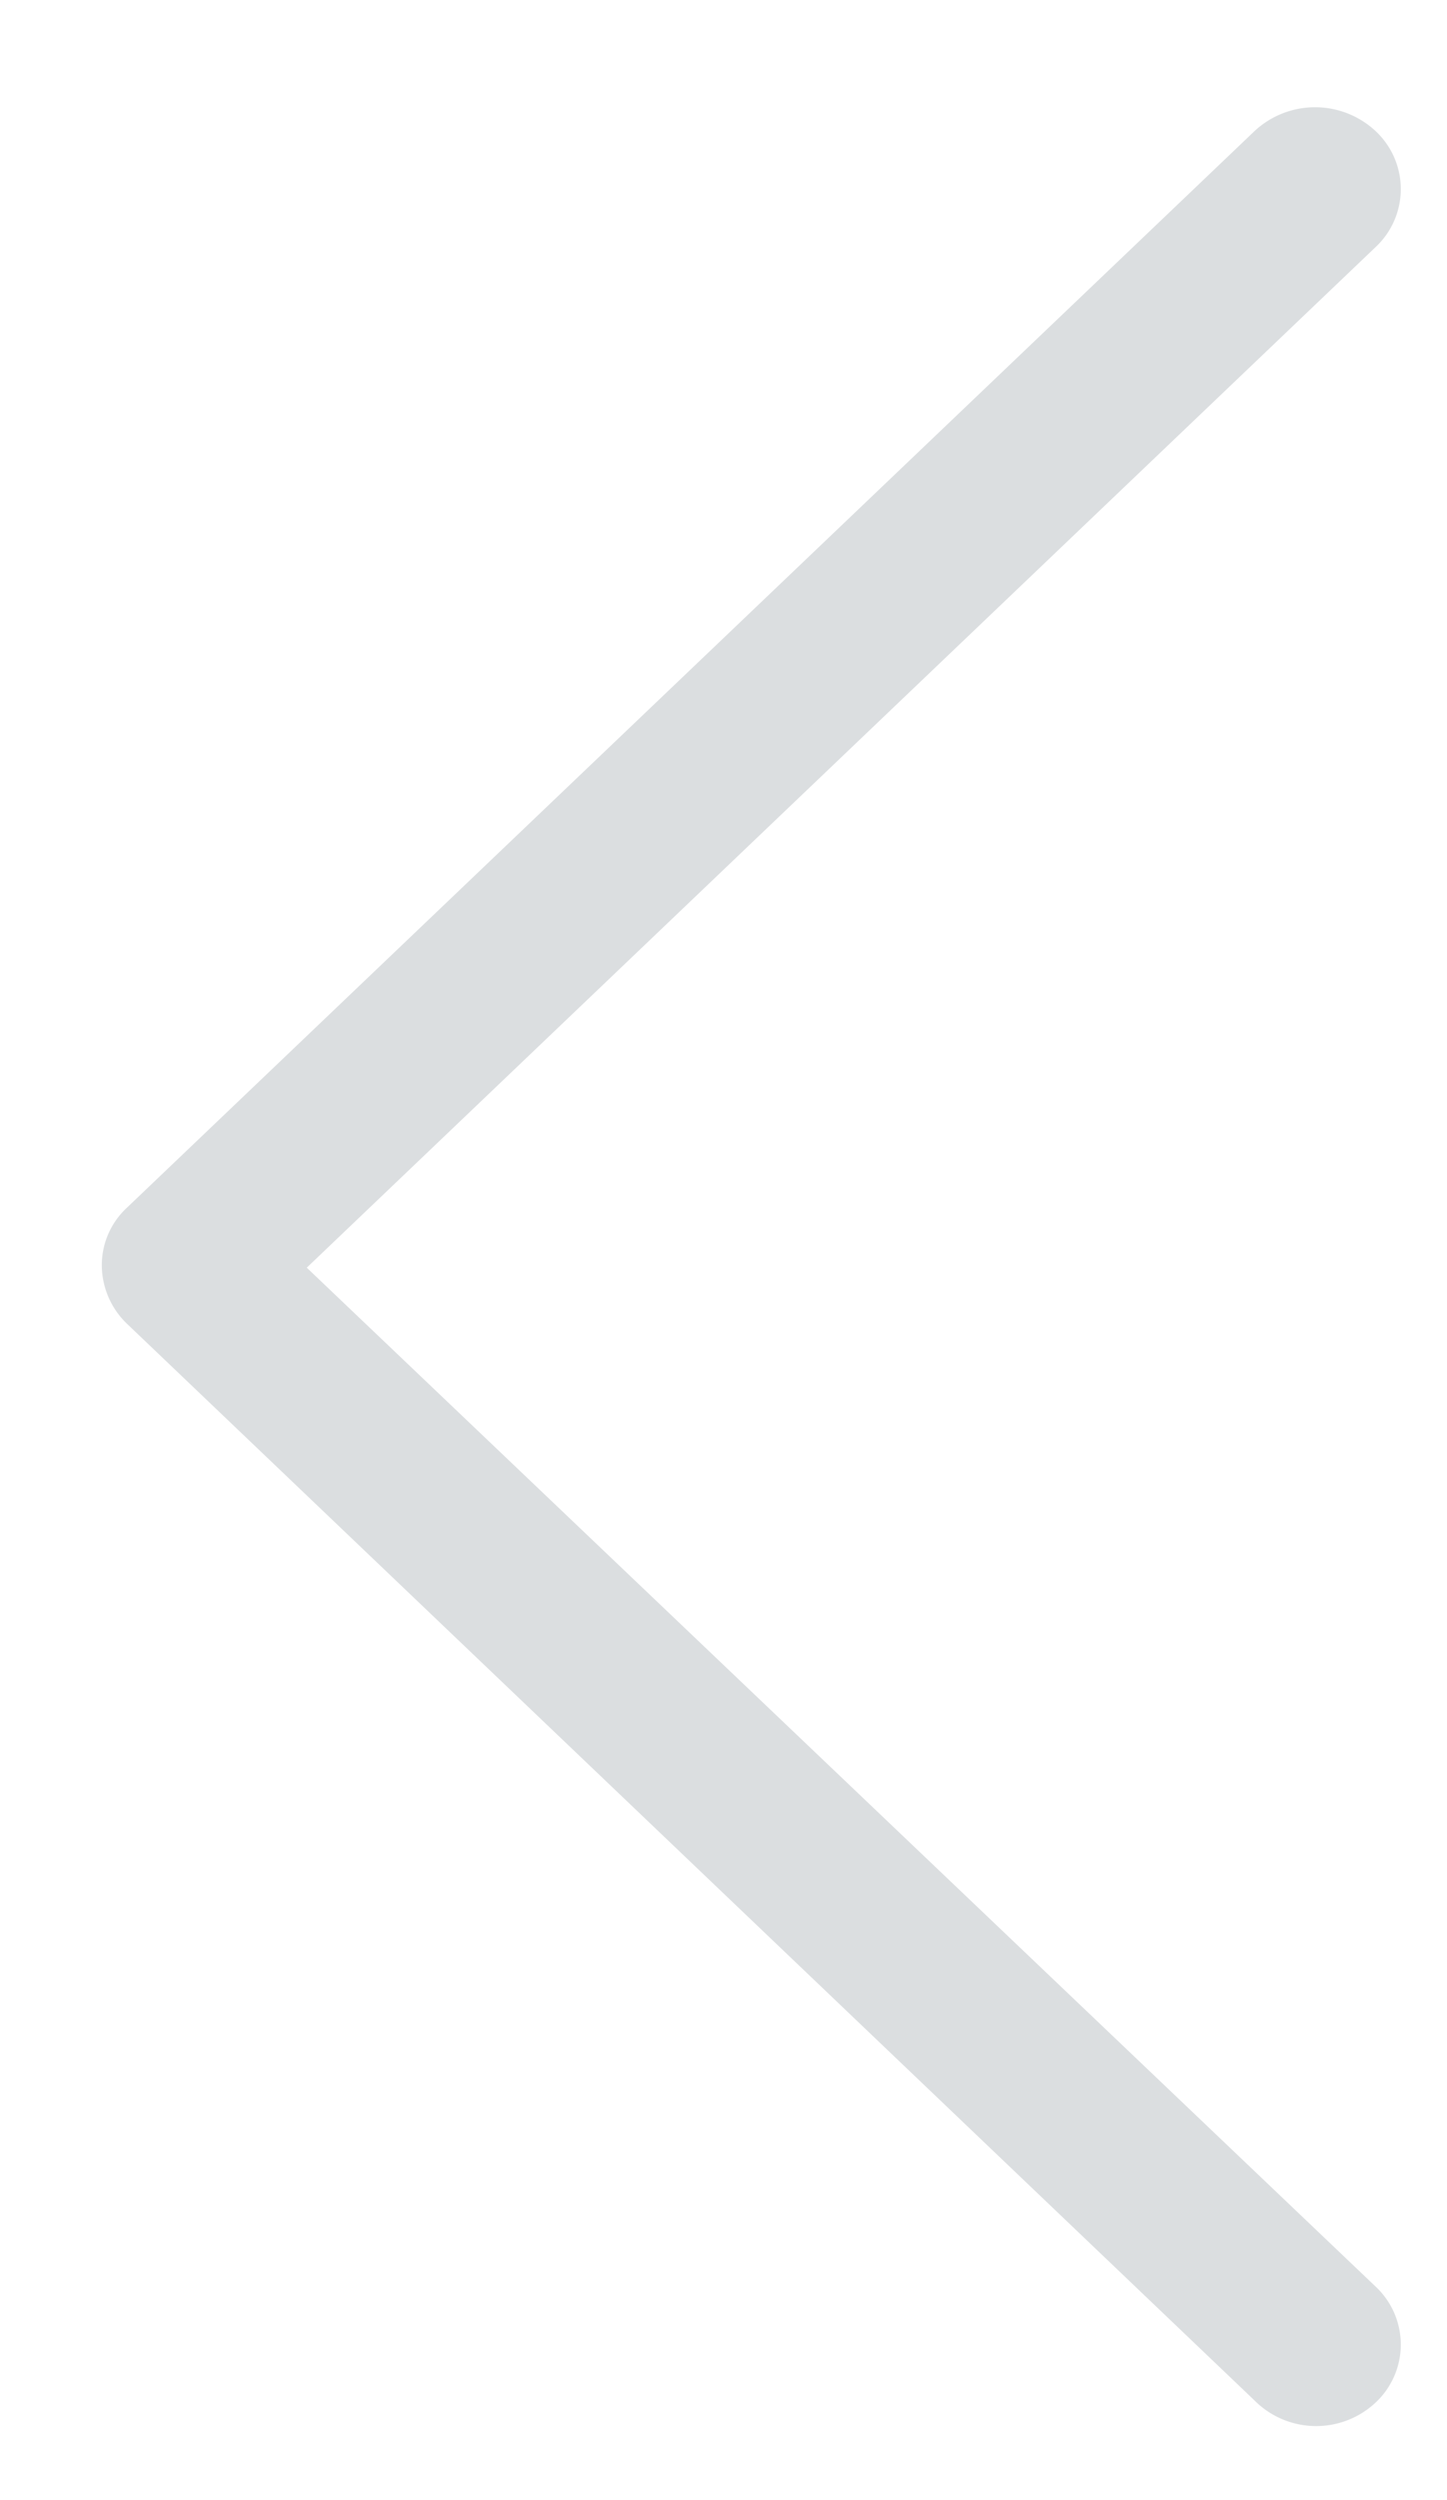 <svg width="11" height="19" viewBox="0 0 11 19" xmlns="http://www.w3.org/2000/svg"><title>prev</title><path d="M10.458 18.258a.603.603 0 0 0 0-.88L2.332 9.634l8.126-7.757a.603.603 0 0 0 0-.88.675.675 0 0 0-.922 0L.964 9.179a.595.595 0 0 0-.19.44.62.62 0 0 0 .19.44l8.572 8.183a.661.661 0 0 0 .922.016z" fill="#DBDEE0" fill-rule="evenodd"/></svg>